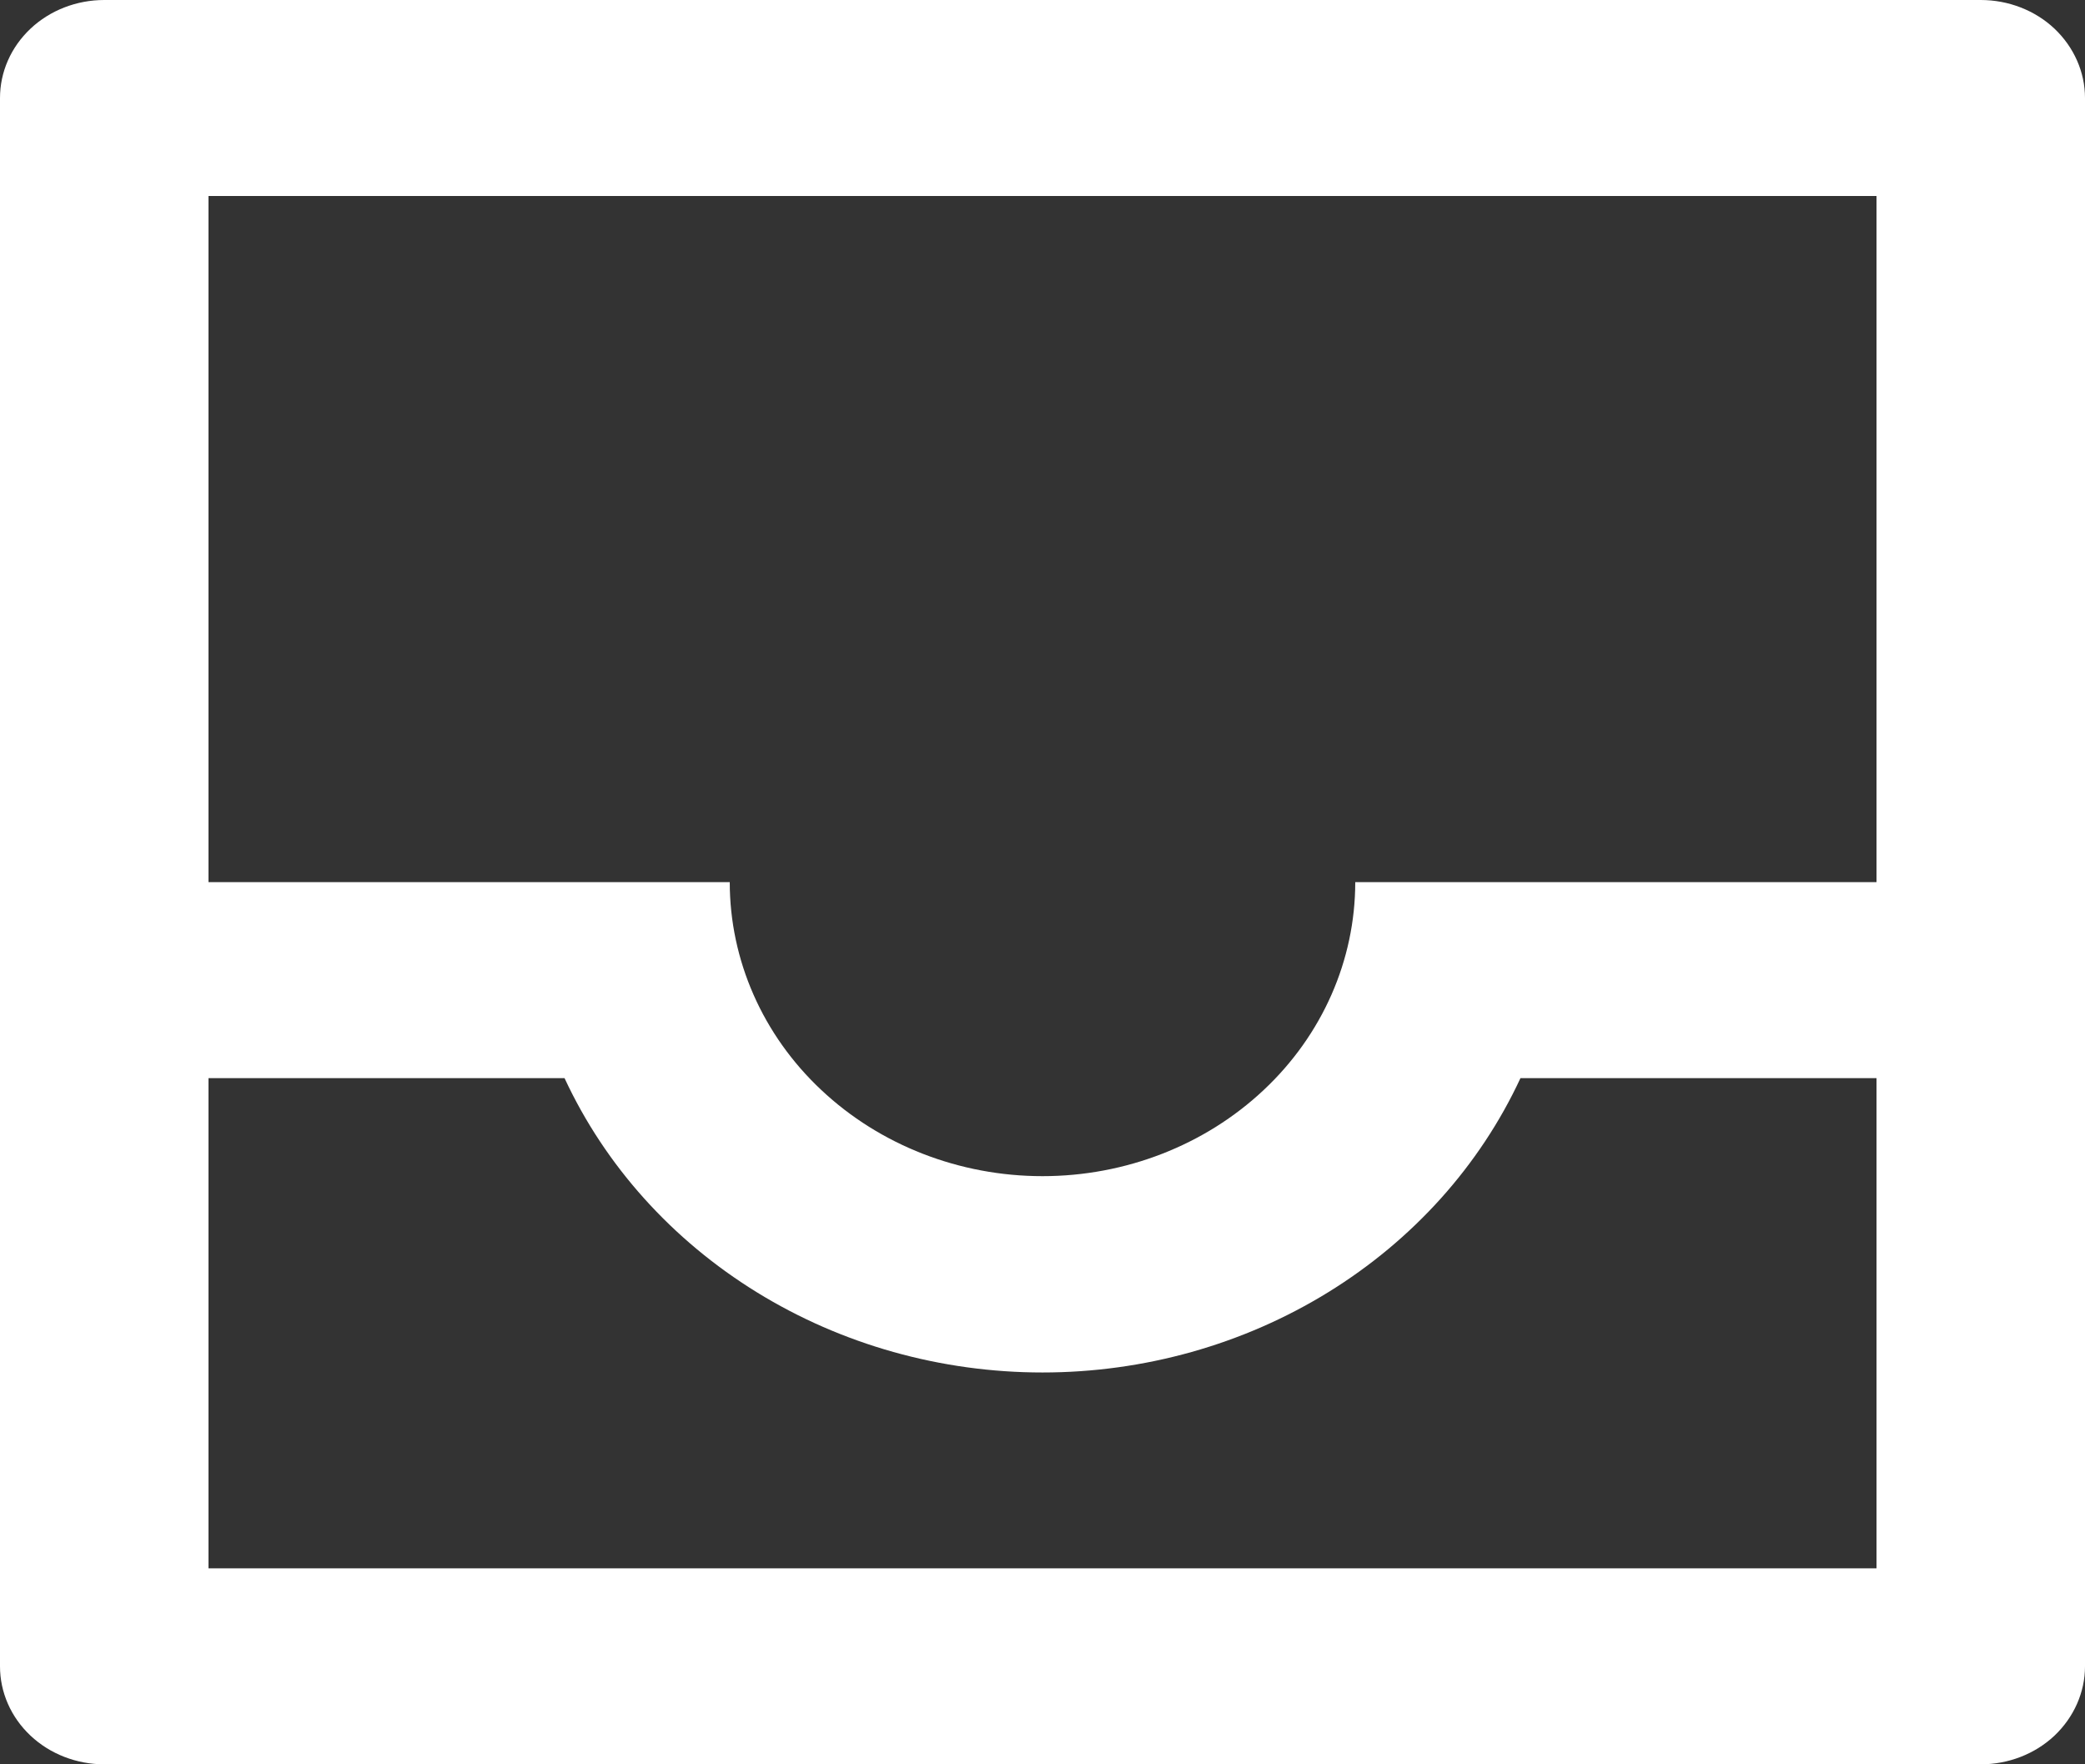 <svg width="13" height="11" viewBox="0 0 13 11" fill="none" xmlns="http://www.w3.org/2000/svg">
<rect x="0" y="0" width="13" height="11" fill="#333333" stroke="none"/>
<path d="M0.65 0H12.35C12.522 0 12.688 0.064 12.81 0.179C12.931 0.294 13 0.449 13 0.611V10.389C13 10.551 12.931 10.706 12.81 10.821C12.688 10.936 12.522 11 12.35 11H0.65C0.478 11 0.312 10.936 0.19 10.821C0.068 10.706 0 10.551 0 10.389V0.611C0 0.449 0.068 0.294 0.19 0.179C0.312 0.064 0.478 0 0.65 0ZM11.7 6.722H9.48C9.227 7.267 8.81 7.731 8.281 8.057C7.752 8.383 7.133 8.557 6.5 8.557C5.867 8.557 5.248 8.383 4.719 8.057C4.19 7.731 3.773 7.267 3.52 6.722H1.3V9.778H11.7V6.722ZM11.7 5.5V1.222H1.3V5.5H4.55C4.55 5.986 4.755 6.453 5.121 6.796C5.487 7.14 5.983 7.333 6.5 7.333C7.017 7.333 7.513 7.14 7.879 6.796C8.245 6.453 8.45 5.986 8.45 5.5H11.7Z" fill="white"/>
</svg>
